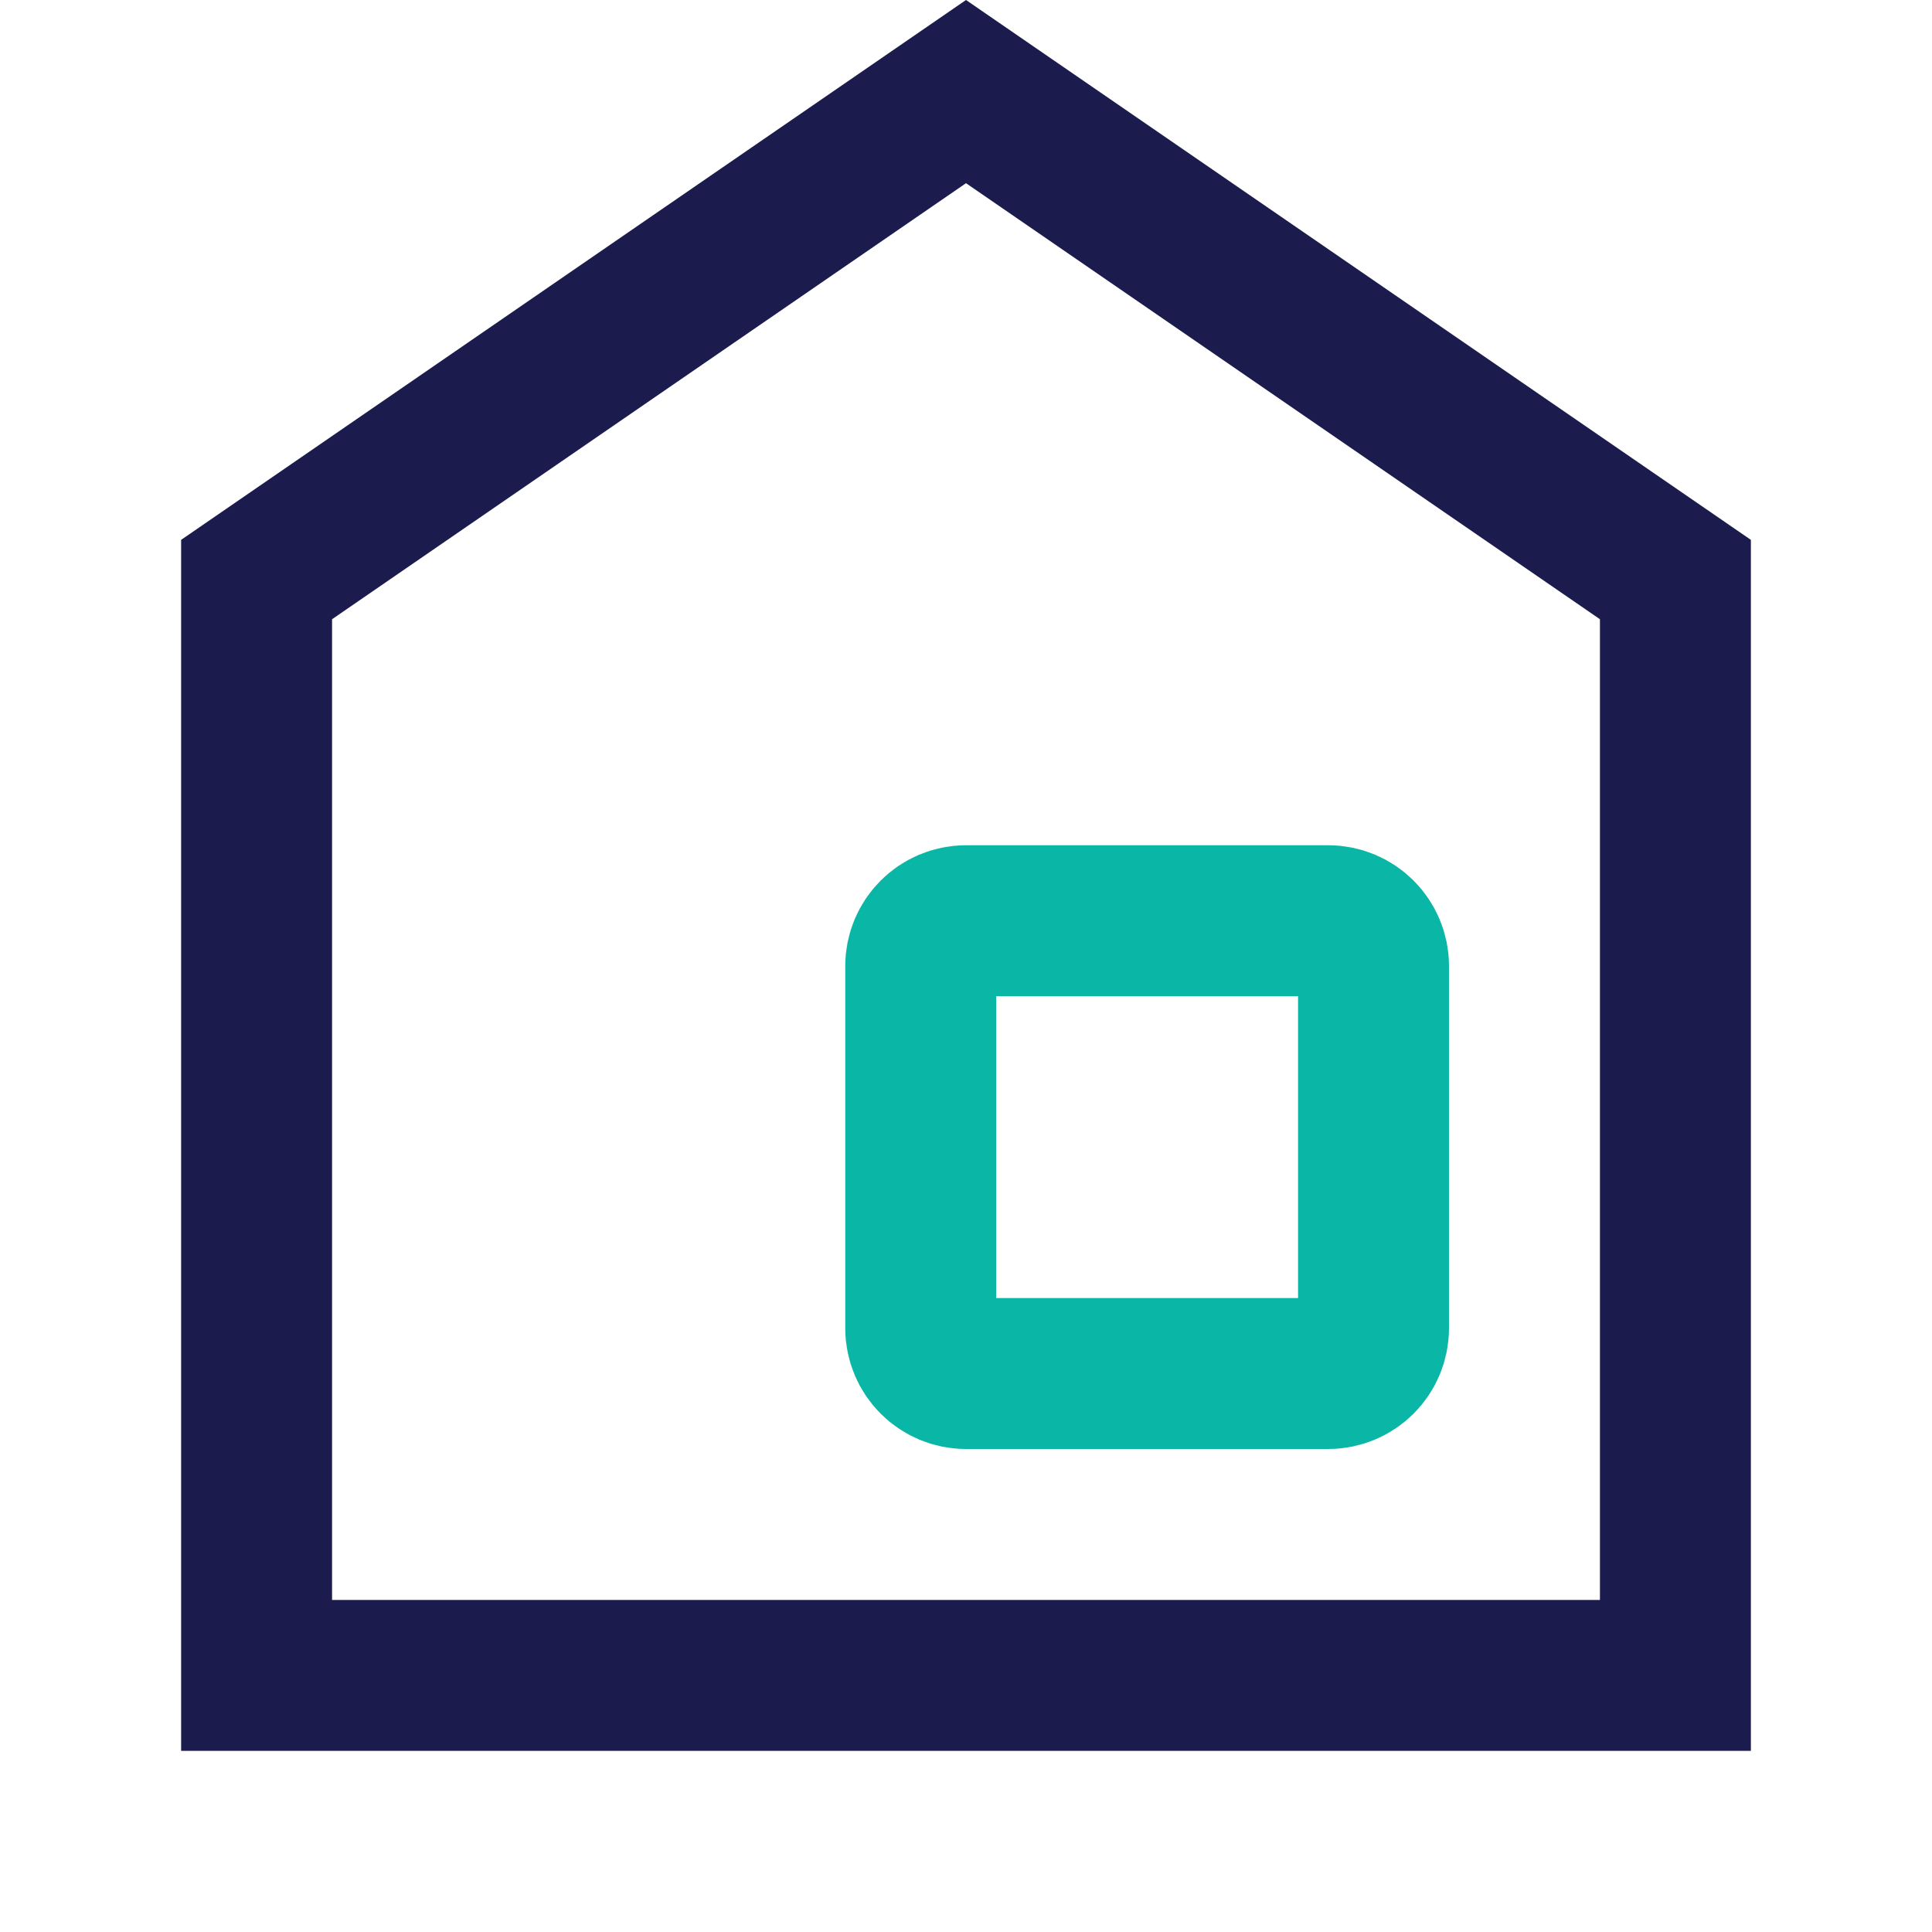<svg width="32" height="32" viewBox="0 0 32 32" fill="none" xmlns="http://www.w3.org/2000/svg">
<path d="M27.75 9.599V27.75H4.25V9.599L16 1.517L27.75 9.599Z" stroke="#1B1C4D" stroke-width="2.5"/>
<path d="M16 15.25H22C22.414 15.25 22.75 15.586 22.75 16V22C22.75 22.414 22.414 22.75 22 22.75H16C15.586 22.75 15.25 22.414 15.25 22V16C15.25 15.586 15.586 15.25 16 15.25Z" stroke="#0AB7A7" stroke-width="2.5"/>
</svg>

